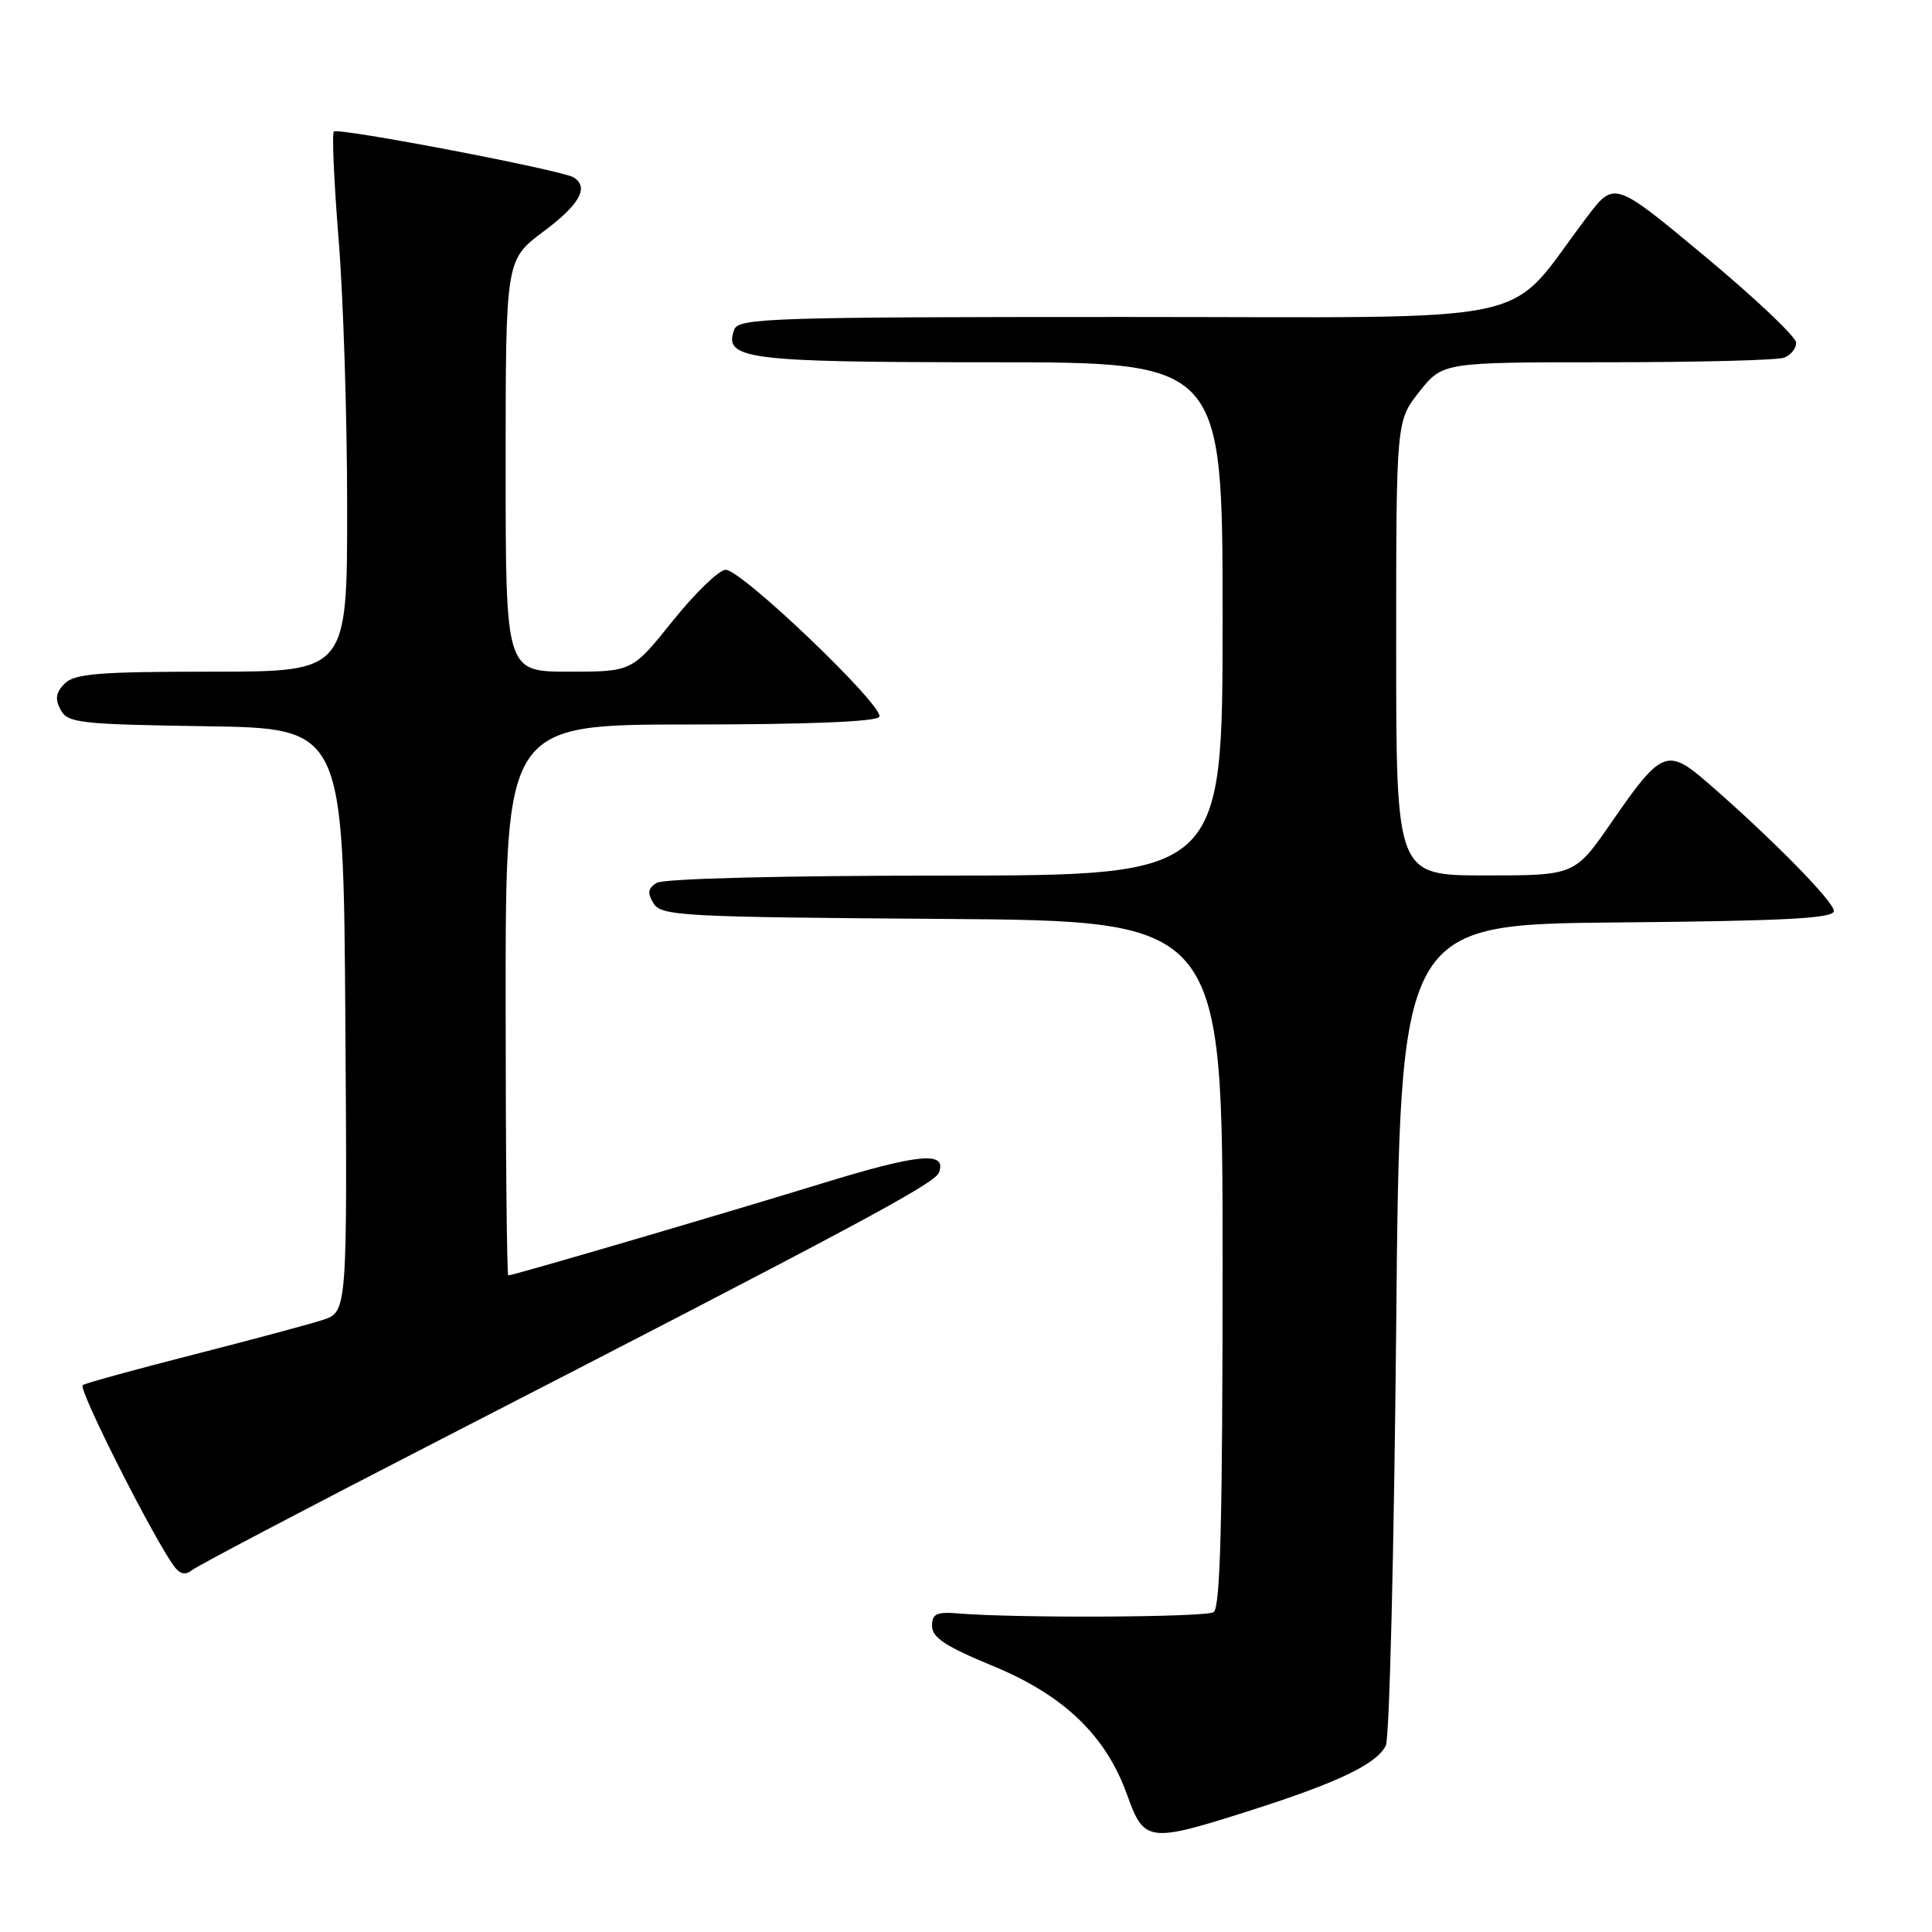 <?xml version="1.0" encoding="UTF-8" standalone="no"?>
<!DOCTYPE svg PUBLIC "-//W3C//DTD SVG 1.1//EN" "http://www.w3.org/Graphics/SVG/1.1/DTD/svg11.dtd" >
<svg xmlns="http://www.w3.org/2000/svg" xmlns:xlink="http://www.w3.org/1999/xlink" version="1.1" viewBox="0 0 256 256">
 <g >
 <path fill="currentColor"
d=" M 165.74 239.88 C 177.34 236.18 182.44 233.73 183.63 231.29 C 184.11 230.31 184.72 205.43 185.00 176.00 C 185.50 122.50 185.50 122.50 214.25 122.23 C 236.61 122.03 243.00 121.69 243.00 120.71 C 243.00 119.46 234.65 110.98 226.22 103.67 C 220.92 99.07 220.12 99.40 213.56 108.92 C 208.67 116.00 208.67 116.00 196.84 116.00 C 185.00 116.00 185.00 116.00 185.00 85.89 C 185.00 55.79 185.00 55.79 188.08 51.89 C 191.17 48.00 191.17 48.00 213.00 48.00 C 225.01 48.00 235.55 47.73 236.42 47.39 C 237.29 47.06 238.00 46.17 238.00 45.41 C 238.00 44.65 232.58 39.52 225.95 34.00 C 213.91 23.97 213.91 23.97 210.29 28.74 C 199.13 43.44 205.82 42.00 148.85 42.00 C 102.53 42.00 97.88 42.15 97.31 43.64 C 95.79 47.60 98.87 48.00 131.19 48.00 C 162.00 48.00 162.00 48.00 162.00 82.00 C 162.00 116.00 162.00 116.00 125.25 116.02 C 103.61 116.02 87.88 116.42 87.00 116.99 C 85.84 117.73 85.75 118.34 86.61 119.72 C 87.63 121.37 90.51 121.52 124.86 121.76 C 162.00 122.02 162.00 122.02 162.00 167.45 C 162.00 201.56 161.70 213.07 160.81 213.62 C 159.69 214.31 134.76 214.43 127.00 213.79 C 124.09 213.55 123.50 213.83 123.50 215.46 C 123.50 216.98 125.33 218.18 131.50 220.72 C 140.97 224.62 146.53 229.95 149.35 237.83 C 151.61 244.14 152.17 244.21 165.74 239.88 Z  M 57.55 191.17 C 113.43 162.43 123.84 156.86 124.41 155.38 C 125.51 152.50 121.79 152.85 108.75 156.86 C 95.31 160.99 67.99 169.00 67.35 169.00 C 67.16 169.00 67.00 152.57 67.00 132.50 C 67.00 96.00 67.00 96.00 91.44 96.00 C 106.85 96.00 116.11 95.63 116.51 94.99 C 117.30 93.70 98.29 75.50 96.16 75.50 C 95.29 75.50 92.14 78.54 89.16 82.25 C 83.75 89.00 83.75 89.00 75.37 89.00 C 67.00 89.00 67.00 89.00 67.00 61.71 C 67.00 34.43 67.00 34.43 72.00 30.69 C 76.82 27.10 78.10 24.80 76.00 23.50 C 74.46 22.55 44.80 16.87 44.24 17.43 C 43.97 17.70 44.26 24.14 44.87 31.74 C 45.49 39.35 46.00 55.34 46.00 67.28 C 46.00 89.00 46.00 89.00 28.07 89.00 C 13.12 89.00 9.88 89.26 8.57 90.57 C 7.40 91.75 7.26 92.62 8.03 94.05 C 8.96 95.80 10.52 95.98 27.27 96.23 C 45.50 96.50 45.50 96.50 45.76 135.17 C 46.02 173.84 46.02 173.84 42.76 174.90 C 40.97 175.48 33.25 177.55 25.62 179.50 C 17.98 181.45 11.39 183.26 10.96 183.53 C 10.26 183.96 20.78 204.72 23.24 207.76 C 23.92 208.60 24.66 208.70 25.43 208.06 C 26.08 207.52 40.53 199.92 57.55 191.17 Z "/>
</g>
</svg>